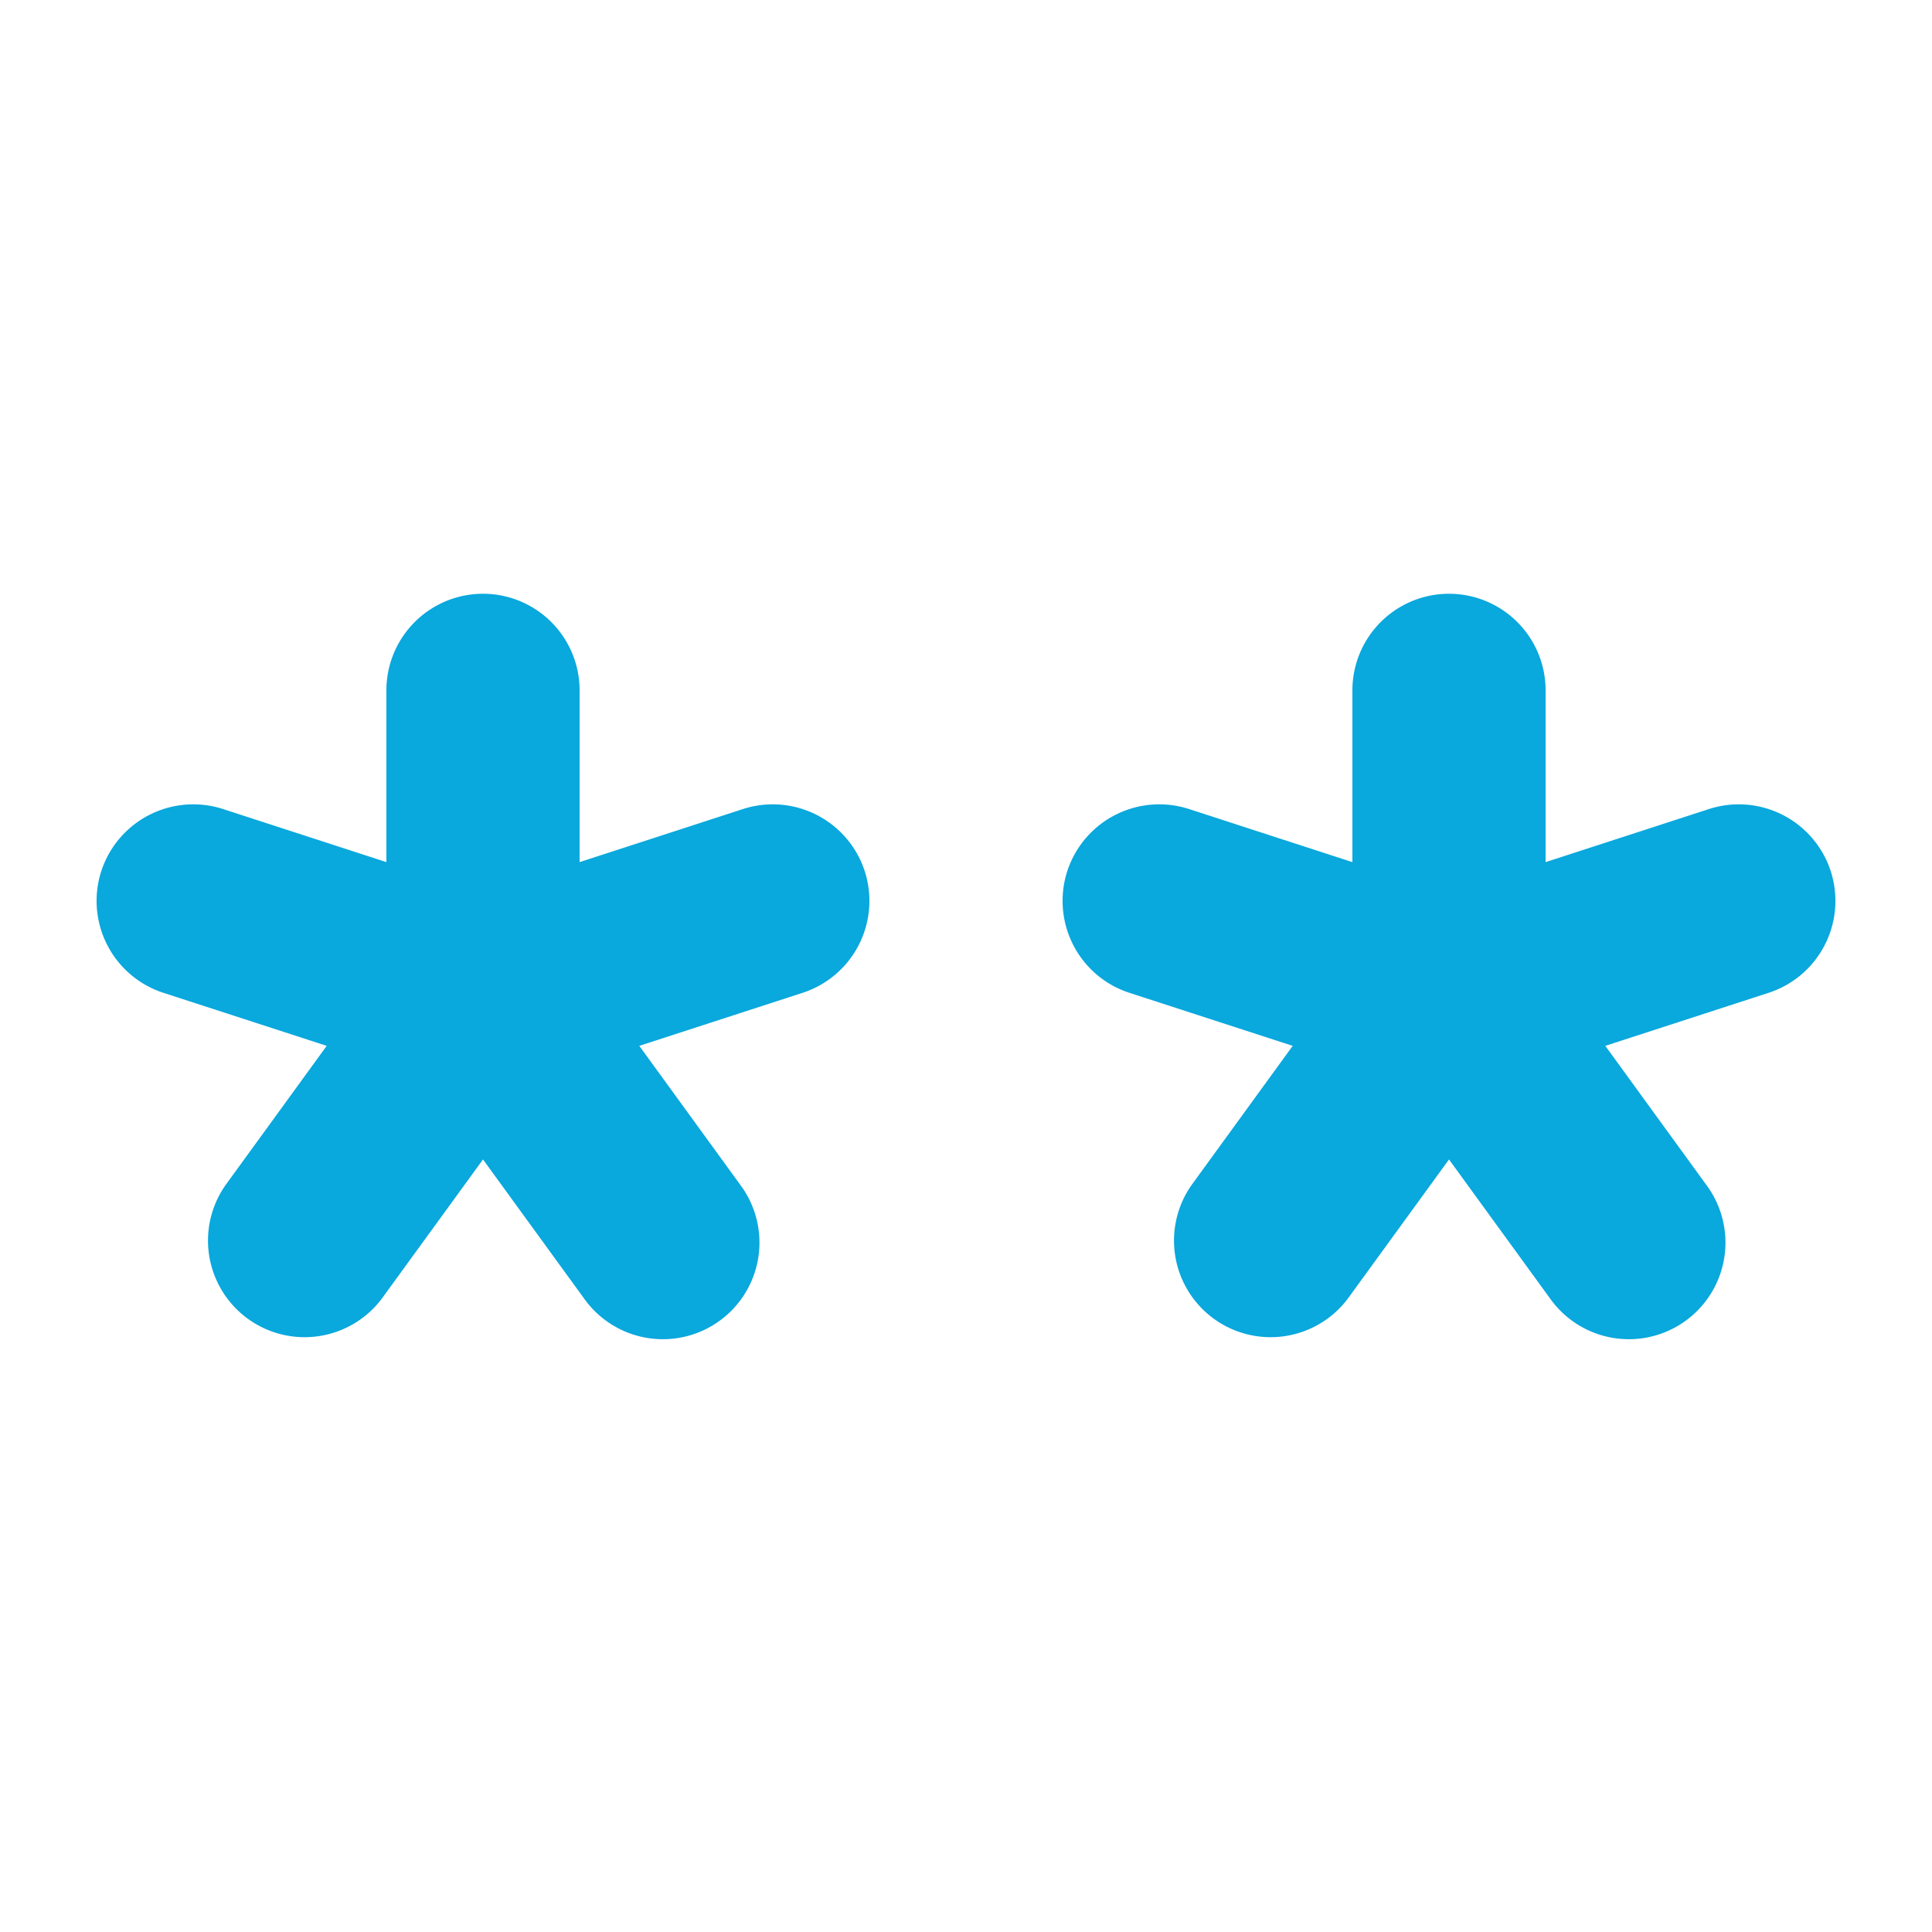 <svg viewBox="0 0 30 30" xmlns="http://www.w3.org/2000/svg" class="twr-icon"><path d="m6 13.387-2.536-.824a1.502 1.502 0 0 0-1.891.963 1.501 1.501 0 0 0 .963 1.89l2.537.824-1.568 2.158a1.5 1.5 0 0 0 2.427 1.763L7.5 18.004l1.568 2.157a1.5 1.5 0 1 0 2.427-1.763L9.927 16.24l2.537-.824a1.501 1.501 0 0 0 .963-1.89 1.502 1.502 0 0 0-1.891-.963L9 13.387V10.72a1.5 1.5 0 0 0-3 0v2.667ZM21 13.387l-2.536-.824a1.502 1.502 0 0 0-1.891.963 1.501 1.501 0 0 0 .963 1.89l2.537.824-1.568 2.158a1.5 1.5 0 0 0 2.427 1.763l1.568-2.157 1.568 2.157a1.5 1.5 0 1 0 2.427-1.763l-1.568-2.158 2.537-.824a1.501 1.501 0 0 0 .963-1.89 1.502 1.502 0 0 0-1.891-.963L24 13.387V10.72a1.5 1.5 0 0 0-3 0v2.667Z" class="twr-icon-snow" fill="#09A8DD"/></svg>